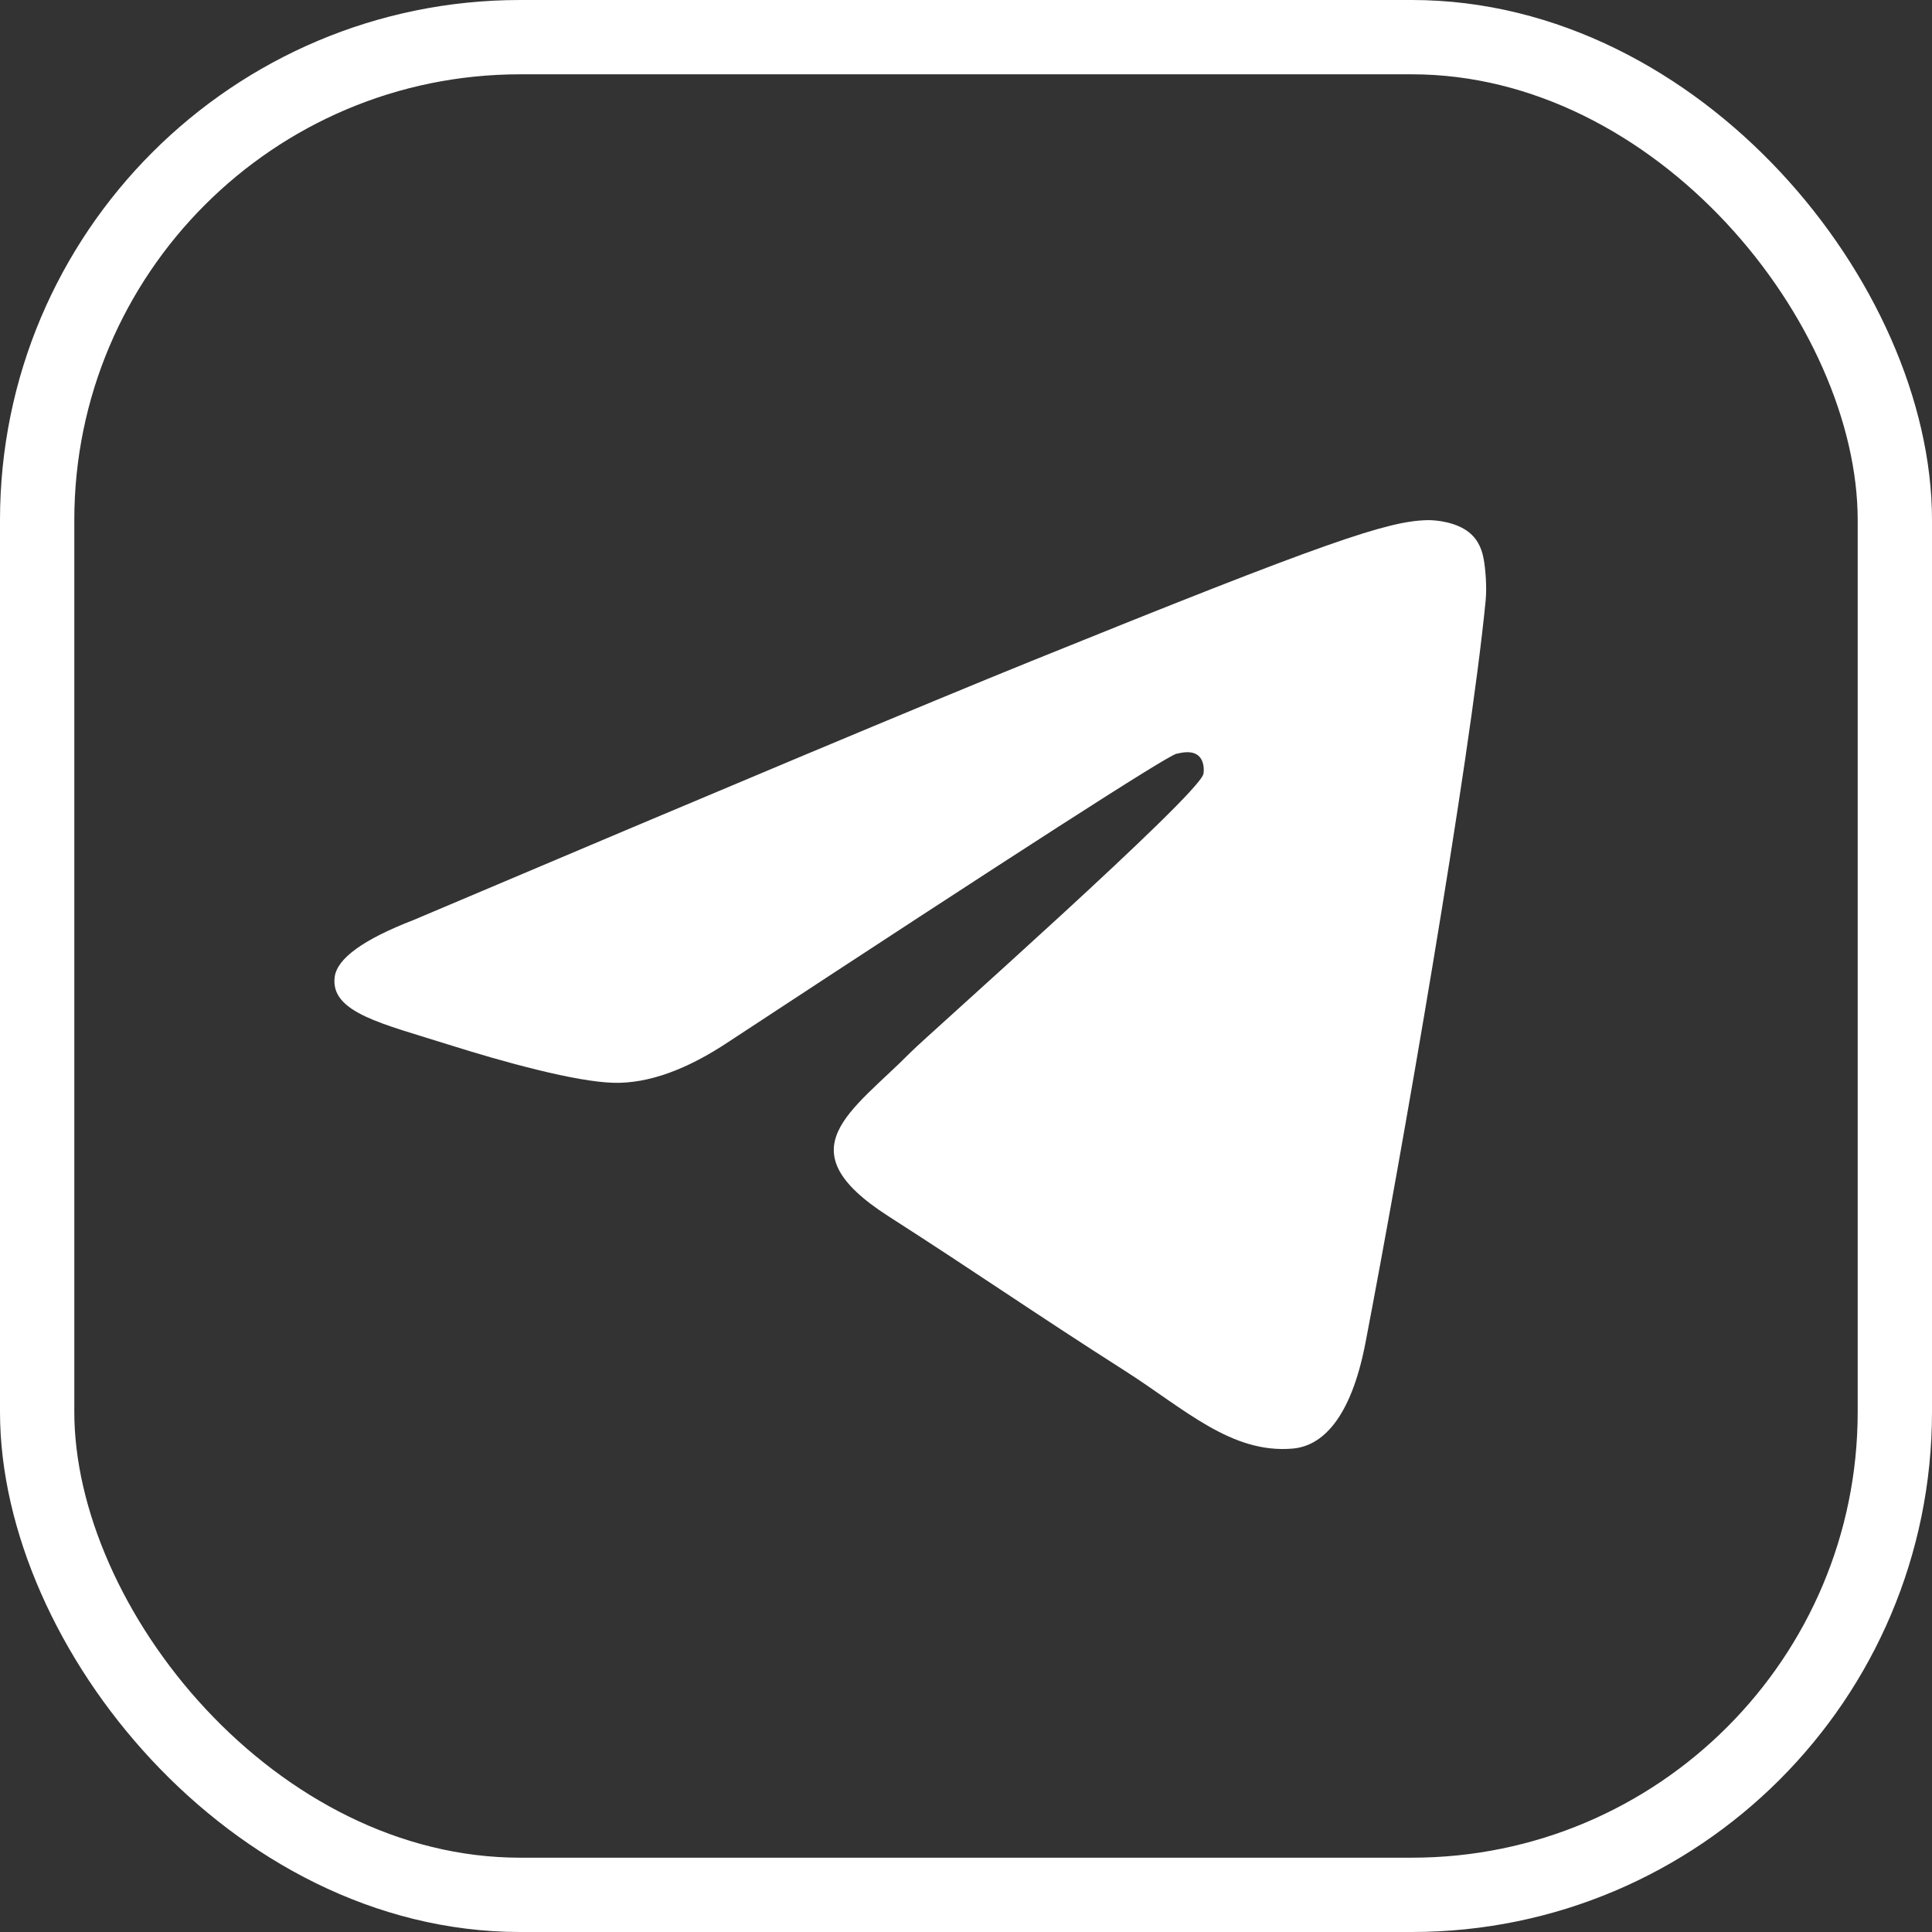 <svg width="52" height="52" viewBox="0 0 52 52" fill="none" xmlns="http://www.w3.org/2000/svg">
<rect x="0" y="0" width="52" height="52" fill="#333333" stroke="none"/>
<rect x="1" y="1" width="50" height="50" rx="13" stroke="white" stroke-width="2"/>
<path fill-rule="evenodd" clip-rule="evenodd" d="M11.131 24.762C19.453 21.234 25.002 18.908 27.778 17.785C35.705 14.576 37.352 14.019 38.426 14C38.662 13.996 39.19 14.053 39.532 14.323C39.821 14.551 39.901 14.859 39.938 15.075C39.977 15.292 40.024 15.784 39.986 16.169C39.557 20.561 37.698 31.22 36.752 36.14C36.352 38.221 35.564 38.919 34.801 38.988C33.144 39.136 31.885 37.922 30.279 36.897C27.767 35.295 26.348 34.297 23.909 32.733C21.091 30.926 22.918 29.933 24.524 28.309C24.944 27.884 32.248 21.42 32.389 20.833C32.407 20.76 32.423 20.487 32.257 20.342C32.09 20.198 31.843 20.247 31.666 20.287C31.414 20.342 27.4 22.924 19.625 28.031C18.486 28.792 17.454 29.163 16.529 29.144C15.51 29.122 13.55 28.583 12.092 28.122C10.305 27.556 8.884 27.257 9.008 26.297C9.072 25.797 9.78 25.285 11.131 24.762Z" fill="white"/>
</svg>
